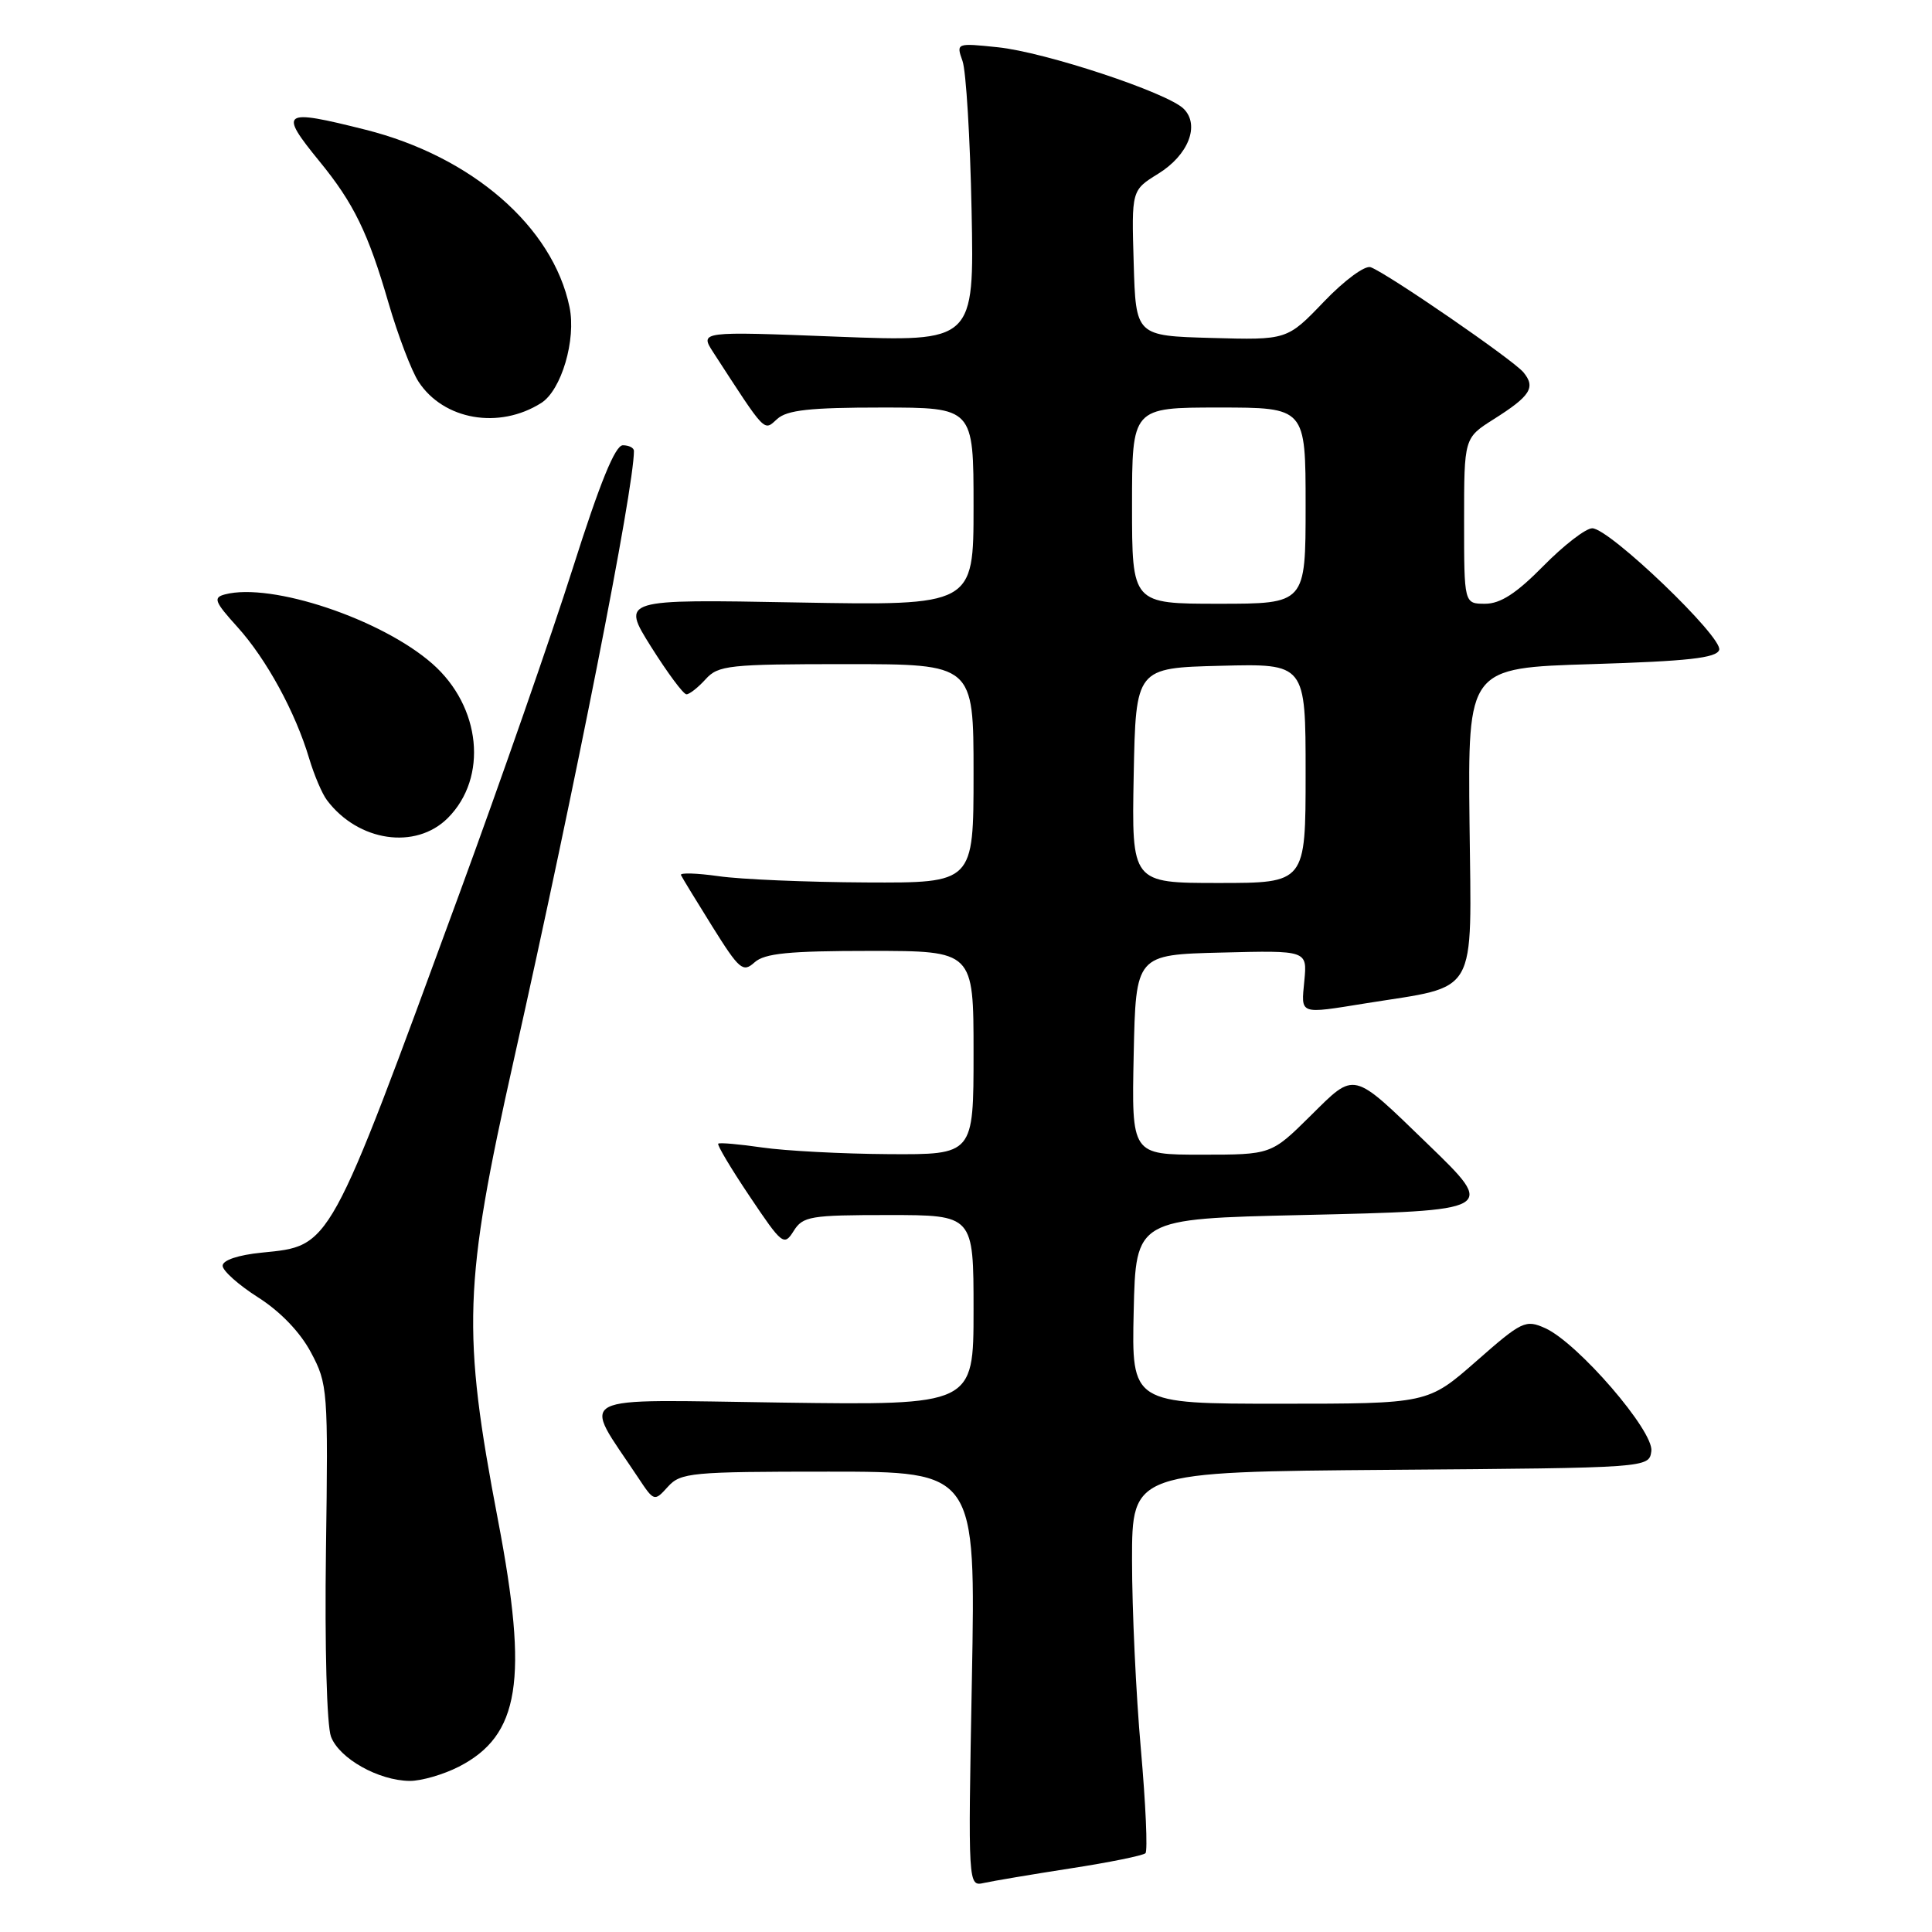 <?xml version="1.0" encoding="UTF-8" standalone="no"?>
<!DOCTYPE svg PUBLIC "-//W3C//DTD SVG 1.1//EN" "http://www.w3.org/Graphics/SVG/1.1/DTD/svg11.dtd" >
<svg xmlns="http://www.w3.org/2000/svg" xmlns:xlink="http://www.w3.org/1999/xlink" version="1.1" viewBox="0 0 256 256">
 <g >
 <path fill="currentColor"
d=" M 141.86 247.57 C 147.00 246.78 151.46 245.87 151.78 245.56 C 152.09 245.25 151.81 239.03 151.17 231.75 C 150.52 224.46 150.00 213.22 150.00 206.76 C 150.00 195.03 150.00 195.03 184.25 194.76 C 218.50 194.50 218.50 194.50 218.81 192.29 C 219.19 189.66 209.07 177.94 204.75 175.99 C 202.14 174.82 201.66 175.05 195.60 180.38 C 189.19 186.00 189.19 186.00 169.57 186.00 C 149.94 186.00 149.94 186.00 150.22 173.75 C 150.50 161.50 150.50 161.50 172.49 161.00 C 198.30 160.41 198.30 160.41 189.18 151.59 C 179.05 141.79 179.64 141.93 173.62 147.88 C 168.44 153.00 168.44 153.00 159.19 153.00 C 149.94 153.00 149.94 153.00 150.22 139.75 C 150.50 126.50 150.50 126.50 161.86 126.22 C 173.22 125.93 173.22 125.93 172.83 129.97 C 172.40 134.50 172.05 134.38 181.00 132.94 C 196.04 130.53 194.97 132.39 194.72 109.10 C 194.50 88.50 194.50 88.50 210.92 88.00 C 223.67 87.61 227.44 87.19 227.80 86.12 C 228.34 84.47 213.25 70.00 210.98 70.00 C 210.12 70.00 207.21 72.25 204.50 75.00 C 200.93 78.63 198.81 80.00 196.79 80.00 C 194.00 80.00 194.00 80.00 194.00 69.01 C 194.00 58.03 194.00 58.03 197.92 55.55 C 202.80 52.47 203.52 51.33 201.86 49.33 C 200.49 47.68 183.96 36.30 181.63 35.41 C 180.88 35.12 178.14 37.14 175.42 39.98 C 170.55 45.06 170.55 45.06 160.52 44.78 C 150.50 44.50 150.50 44.50 150.22 34.85 C 149.93 25.21 149.93 25.21 153.47 23.02 C 157.47 20.55 159.02 16.59 156.85 14.42 C 154.71 12.28 138.47 6.90 132.20 6.26 C 126.72 5.69 126.69 5.70 127.54 8.09 C 128.01 9.42 128.55 18.33 128.74 27.90 C 129.09 45.31 129.09 45.31 110.90 44.61 C 92.71 43.90 92.71 43.90 94.52 46.70 C 101.56 57.55 101.18 57.15 102.98 55.52 C 104.29 54.33 107.34 54.00 116.83 54.00 C 129.00 54.00 129.00 54.00 129.00 67.13 C 129.00 80.25 129.00 80.25 105.66 79.83 C 82.32 79.40 82.32 79.40 86.27 85.70 C 88.45 89.16 90.55 92.00 90.96 92.00 C 91.36 92.00 92.50 91.10 93.50 90.00 C 95.17 88.15 96.58 88.00 112.15 88.00 C 129.00 88.00 129.00 88.00 129.00 102.50 C 129.00 117.00 129.00 117.00 114.75 116.93 C 106.91 116.89 98.13 116.52 95.23 116.10 C 92.32 115.69 90.07 115.62 90.23 115.95 C 90.38 116.28 92.26 119.36 94.40 122.79 C 97.97 128.50 98.45 128.90 99.98 127.52 C 101.31 126.32 104.51 126.00 115.33 126.00 C 129.00 126.00 129.00 126.00 129.00 139.50 C 129.00 153.00 129.00 153.00 117.75 152.93 C 111.56 152.89 104.03 152.49 101.00 152.05 C 97.97 151.61 95.35 151.38 95.17 151.54 C 94.99 151.70 96.86 154.84 99.34 158.53 C 103.64 164.94 103.89 165.14 105.16 163.12 C 106.38 161.16 107.36 161.00 117.74 161.00 C 129.00 161.00 129.00 161.00 129.00 173.60 C 129.00 186.20 129.00 186.20 103.57 185.85 C 75.27 185.46 77.08 184.52 84.53 195.75 C 86.67 198.98 86.70 198.99 88.50 197.00 C 90.19 195.13 91.57 195.00 109.80 195.00 C 129.29 195.00 129.29 195.00 128.78 222.49 C 128.27 249.97 128.27 249.97 130.38 249.50 C 131.55 249.24 136.71 248.37 141.86 247.57 Z  M 60.79 234.10 C 68.87 229.95 70.04 222.65 66.00 201.50 C 61.20 176.36 61.41 170.23 68.07 140.50 C 76.32 103.68 84.00 64.75 84.00 59.75 C 84.00 59.34 83.34 59.00 82.53 59.00 C 81.51 59.00 79.49 63.97 75.91 75.25 C 73.07 84.19 66.29 103.65 60.84 118.50 C 43.46 165.86 43.91 165.05 34.69 165.98 C 31.57 166.29 29.50 166.98 29.50 167.72 C 29.50 168.38 31.62 170.27 34.20 171.91 C 37.13 173.77 39.78 176.52 41.20 179.20 C 43.43 183.37 43.49 184.17 43.19 205.54 C 43.02 218.14 43.30 228.66 43.86 230.12 C 44.96 233.02 50.16 235.94 54.29 235.98 C 55.82 235.99 58.75 235.14 60.79 234.10 Z  M 59.34 108.39 C 64.69 103.03 63.75 93.62 57.28 87.94 C 50.55 82.03 35.96 77.15 29.81 78.76 C 28.21 79.18 28.42 79.72 31.46 83.08 C 35.30 87.33 39.14 94.36 40.97 100.51 C 41.63 102.71 42.69 105.21 43.34 106.05 C 47.48 111.53 55.09 112.64 59.34 108.39 Z  M 71.71 53.40 C 74.39 51.71 76.37 45.00 75.46 40.67 C 73.25 30.03 62.52 20.72 48.40 17.18 C 37.34 14.40 36.89 14.71 42.35 21.40 C 46.87 26.93 48.78 30.84 51.48 40.14 C 52.74 44.46 54.53 49.16 55.46 50.58 C 58.79 55.66 66.13 56.93 71.71 53.40 Z  M 150.22 102.75 C 150.50 88.50 150.50 88.50 161.75 88.22 C 173.00 87.93 173.00 87.93 173.00 102.47 C 173.00 117.00 173.00 117.00 161.47 117.00 C 149.95 117.00 149.95 117.00 150.22 102.75 Z  M 150.00 67.00 C 150.00 54.00 150.00 54.00 161.50 54.00 C 173.00 54.00 173.00 54.00 173.00 67.00 C 173.00 80.00 173.00 80.00 161.50 80.00 C 150.00 80.00 150.00 80.00 150.00 67.00 Z "/>
</g>
</svg>